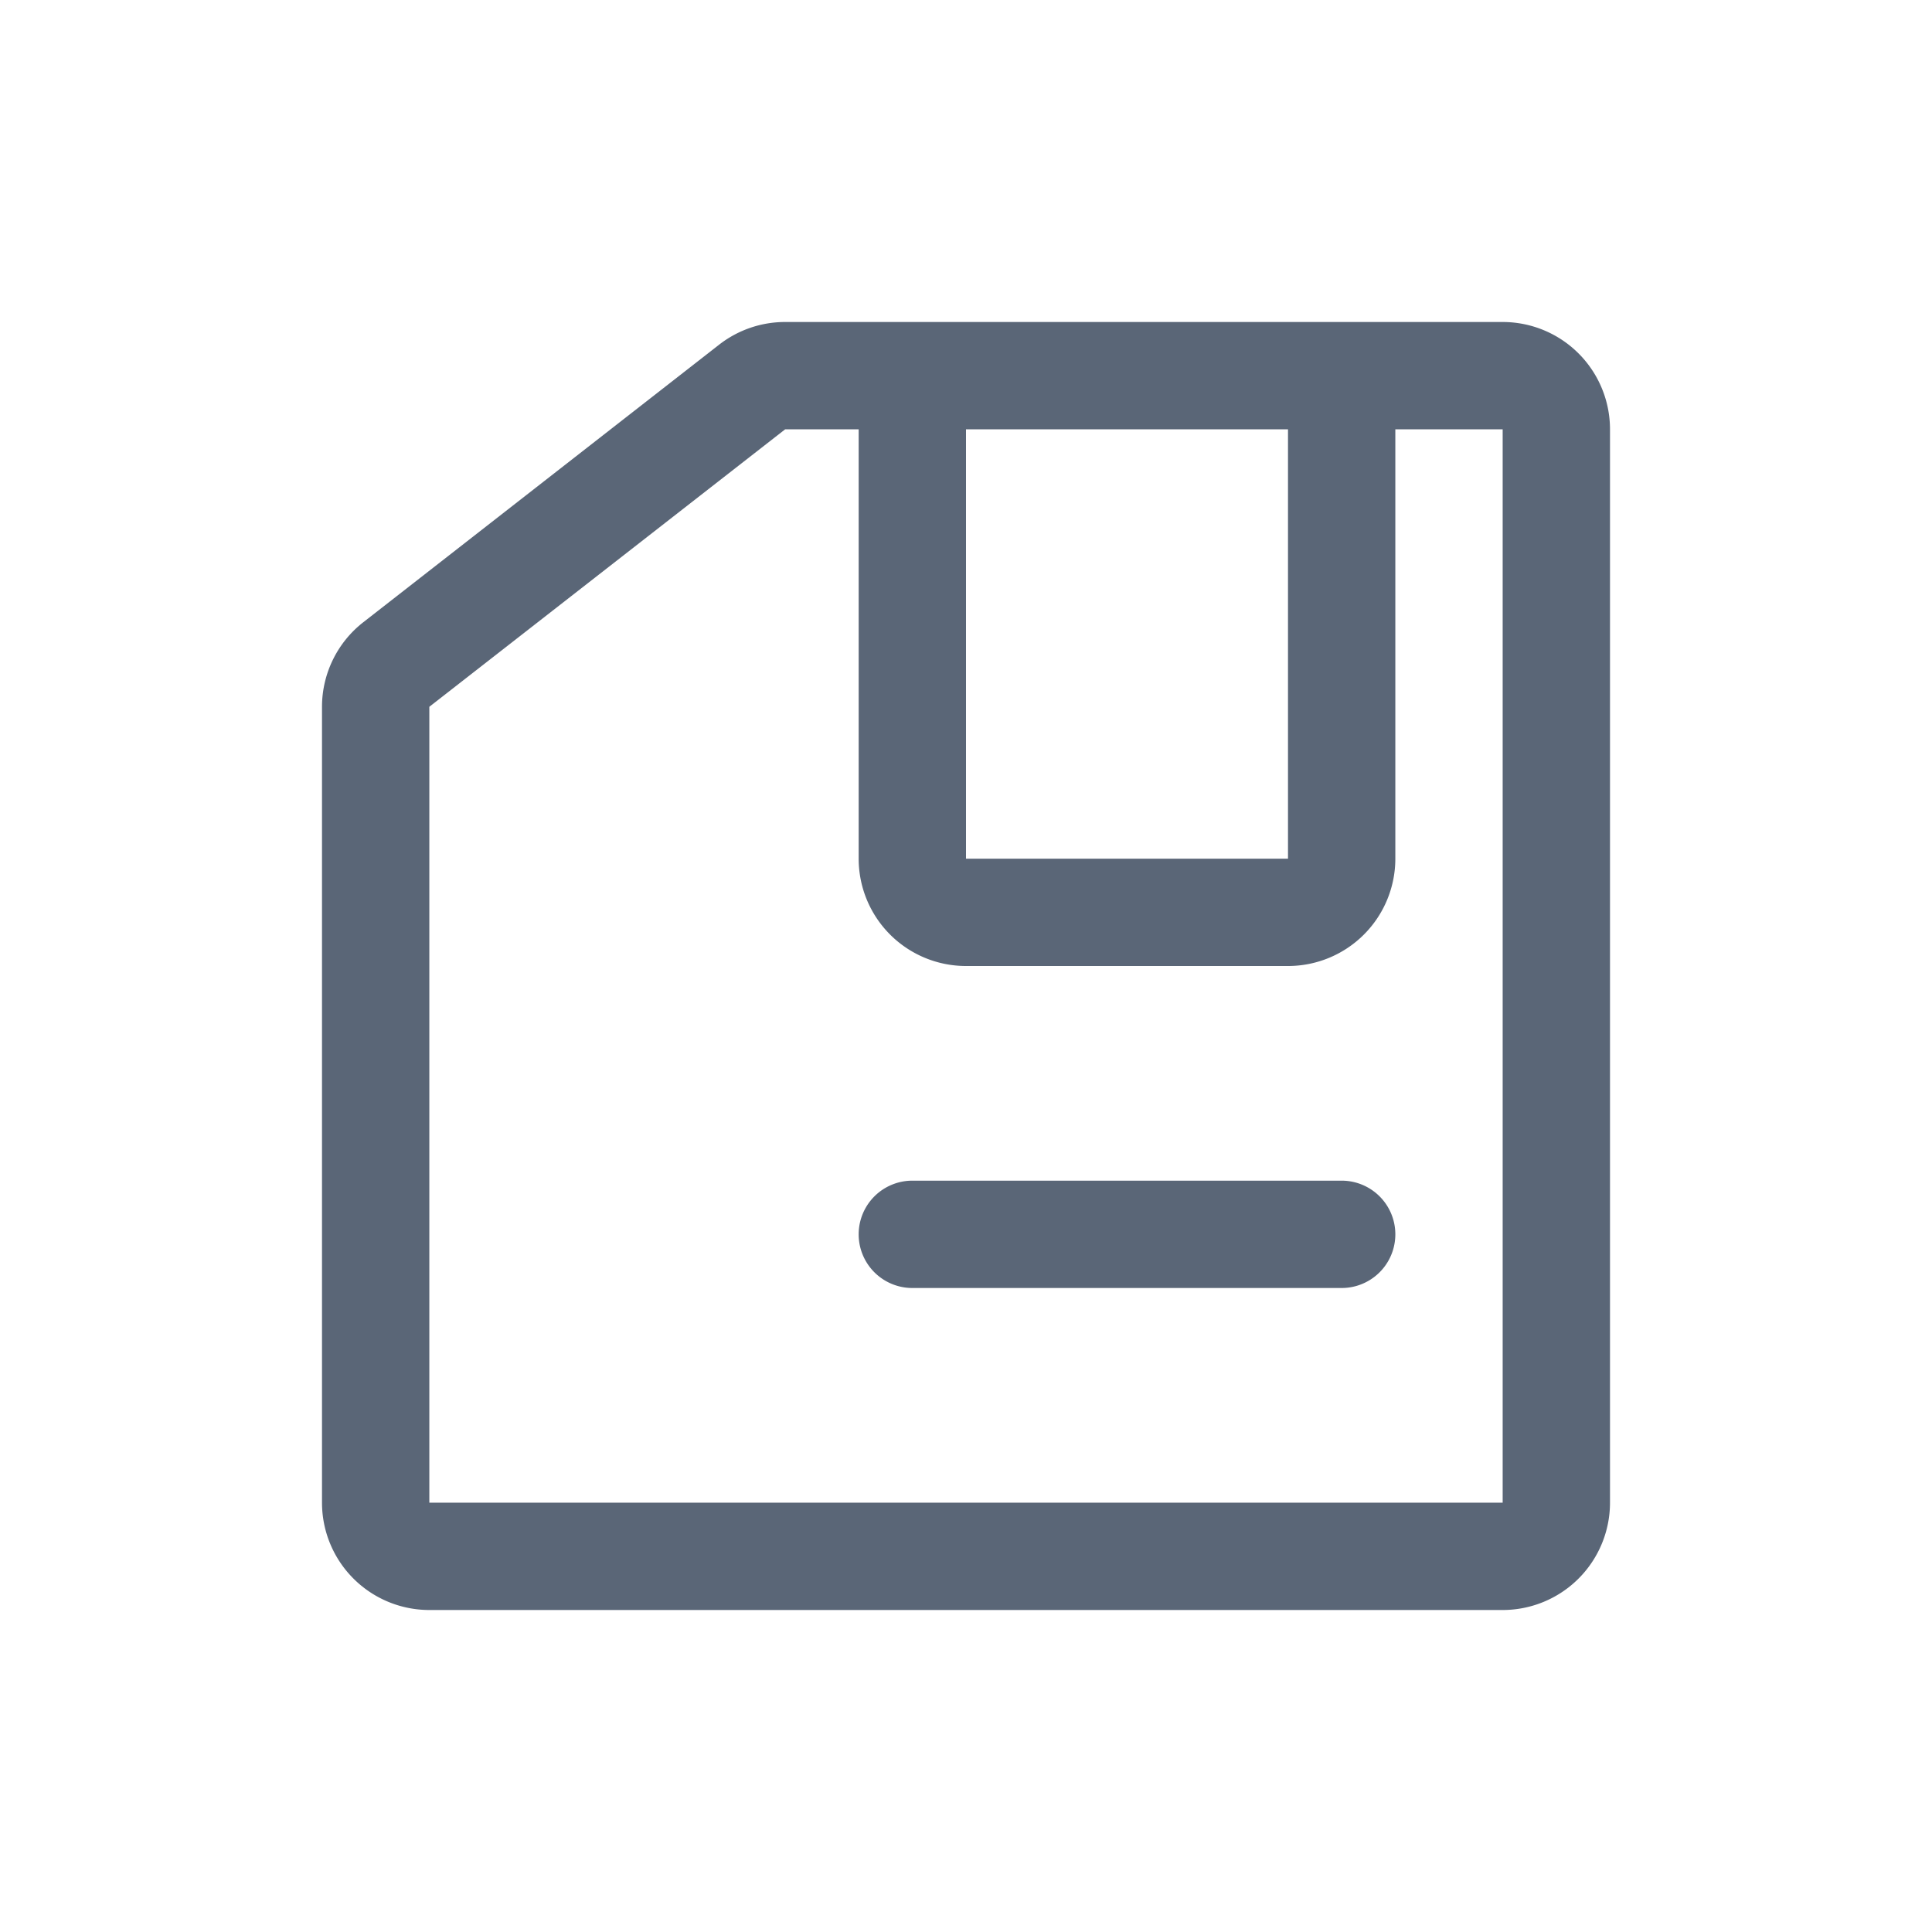 <?xml version="1.0" standalone="no"?><!DOCTYPE svg PUBLIC "-//W3C//DTD SVG 1.1//EN" "http://www.w3.org/Graphics/SVG/1.1/DTD/svg11.dtd"><svg t="1684246635194" class="icon" viewBox="0 0 1024 1024" version="1.1" xmlns="http://www.w3.org/2000/svg" p-id="5022" xmlns:xlink="http://www.w3.org/1999/xlink" width="200" height="200"><path d="M455.111 227.556h-38.969L227.556 374.613V796.444h568.889V227.556h-56.889v227.556a56.889 56.889 0 0 1-56.889 56.889H512a56.889 56.889 0 0 1-56.889-56.889V227.556z m-38.969-56.889H796.444a56.889 56.889 0 0 1 56.889 56.889v568.889a56.889 56.889 0 0 1-56.889 56.889H227.556a56.889 56.889 0 0 1-56.889-56.889V374.613a56.889 56.889 0 0 1 21.902-44.828l188.53-147.058A56.889 56.889 0 0 1 416.142 170.667zM512 227.556v227.556h170.667V227.556H512z m-28.444 398.222h227.556a28.444 28.444 0 1 1 0 56.889h-227.556a28.444 28.444 0 1 1 0-56.889z" fill="#5A6677" p-id="5023"></path></svg>